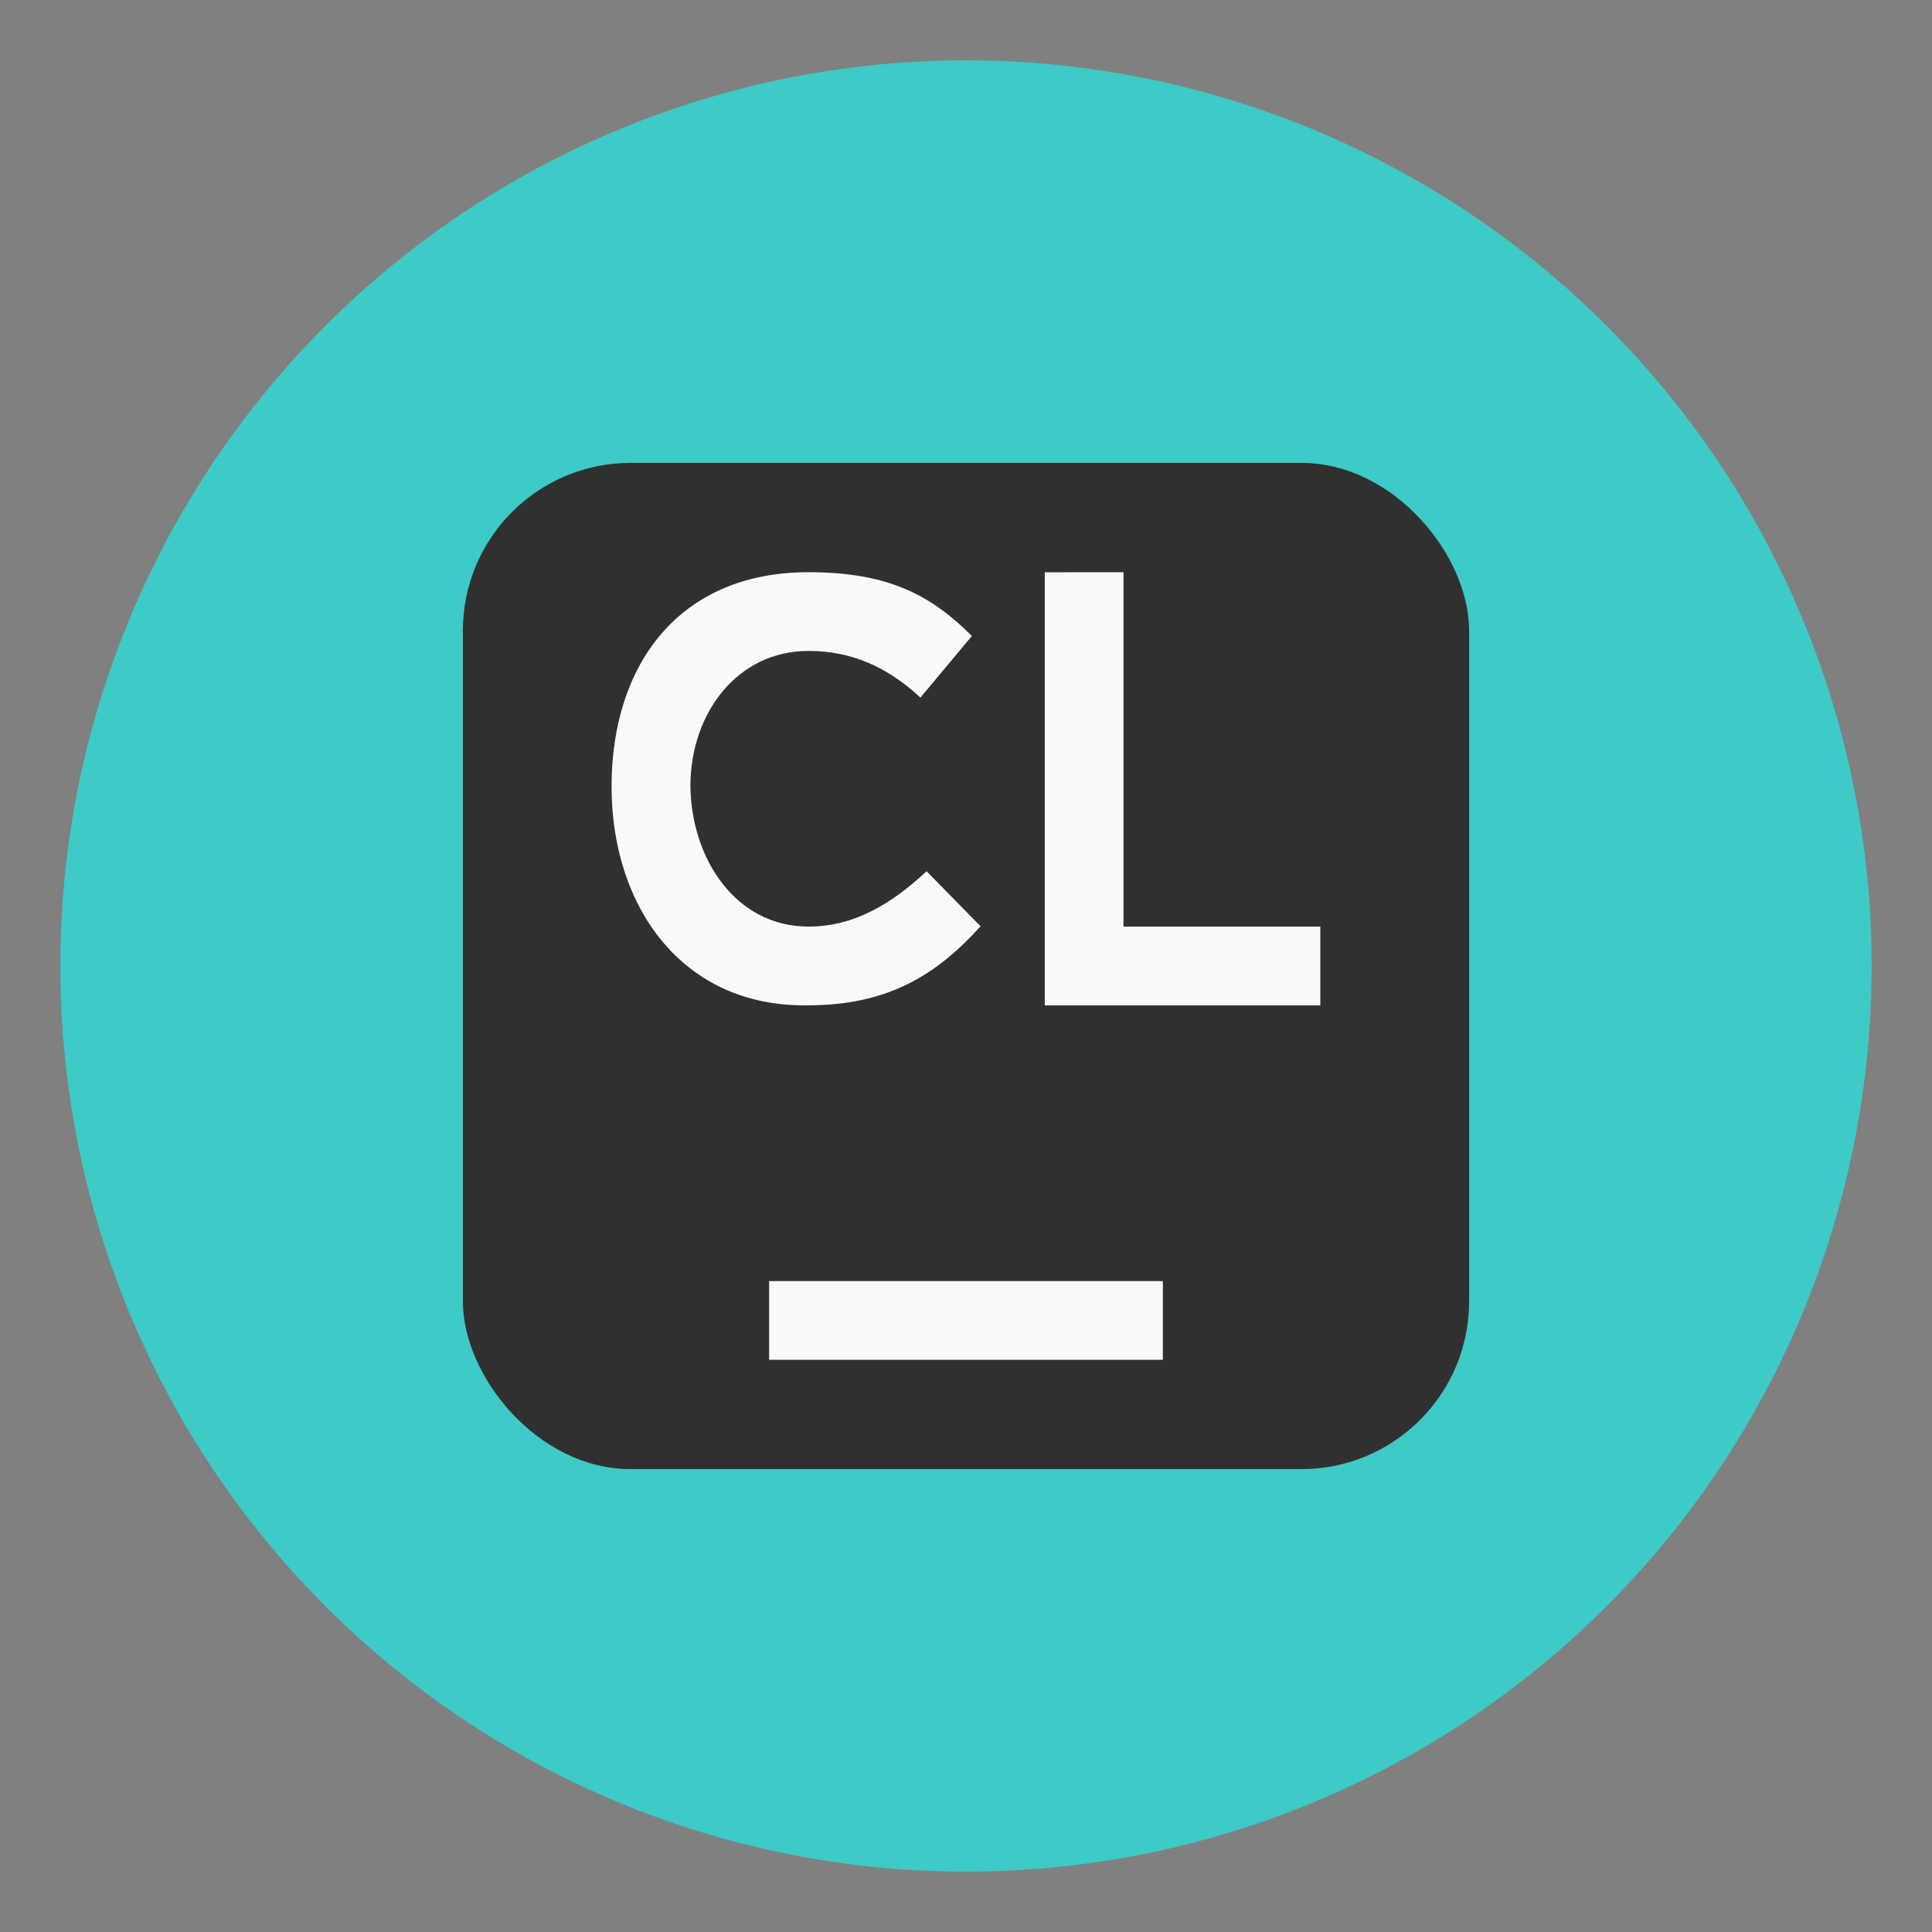 <?xml version="1.0" encoding="UTF-8" standalone="no"?>
<svg
   xmlns:dc="http://purl.org/dc/elements/1.1/"
   xmlns:cc="http://creativecommons.org/ns#"
   xmlns:rdf="http://www.w3.org/1999/02/22-rdf-syntax-ns#"
   xmlns:svg="http://www.w3.org/2000/svg"
   xmlns="http://www.w3.org/2000/svg"
   xmlns:sodipodi="http://sodipodi.sourceforge.net/DTD/sodipodi-0.dtd"
   xmlns:inkscape="http://www.inkscape.org/namespaces/inkscape"
   width="64"
   height="64"
   version="1.1"
   viewBox="0 0 16.933 16.933"
   id="svg10"
   sodipodi:docname="clion.svg"
   inkscape:version="1.0.1 (3bc2e813f5, 2020-09-07, custom)">
  <rect x="0" y="0" width="16.933" height="16.933" fill="#808080" stroke="none"/>
  <defs
     id="defs14" />
  <sodipodi:namedview
     pagecolor="#ffffff"
     bordercolor="#666666"
     borderopacity="1"
     objecttolerance="10"
     gridtolerance="10"
     guidetolerance="10"
     inkscape:pageopacity="0"
     inkscape:pageshadow="2"
     inkscape:window-width="1920"
     inkscape:window-height="937"
     id="namedview12"
     showgrid="false"
     inkscape:zoom="6.1953125"
     inkscape:cx="31.972692"
     inkscape:cy="30.818471"
     inkscape:window-x="0"
     inkscape:window-y="38"
     inkscape:window-maximized="1"
     inkscape:current-layer="svg10" />
  <path
     d="M 16.404,8.467 A 7.937,7.937 0 0 1 8.467,16.404 7.937,7.937 0 0 1 0.529,8.467 7.937,7.937 0 0 1 8.467,0.529 7.937,7.937 0 0 1 16.404,8.467 Z"
     fill="#3ecac7"
     stroke-width="0.294"
     id="path2" />
  <g
     id="g854"
     transform="translate(1.9454956e-7,5.550766e-5)">
    <rect
       x="4.057"
       y="4.057"
       width="8.819"
       height="8.819"
       rx="1.47"
       ry="1.47"
       fill="#303030"
       style="stroke-width:1.111;paint-order:markers stroke fill"
       id="rect4" />
    <path
       d="m 7.086,5.015 c -1.142,0 -1.726,0.819 -1.726,1.878 0,1.059 0.625,1.939 1.726,1.918 0.706,0 1.135,-0.278 1.508,-0.693 L 8.121,7.636 C 7.831,7.906 7.501,8.121 7.086,8.121 c -0.64,0 -1.03,-0.598 -1.035,-1.238 0.004,-0.639 0.415,-1.178 1.035,-1.178 0.374,0 0.691,0.139 0.981,0.409 L 8.518,5.574 C 8.165,5.221 7.792,5.015 7.086,5.015 Z m 2.071,6.902e-4 V 8.812 H 11.572 V 8.121 H 9.847 v -3.106 z"
       fill="#f9f9f9"
       stroke-width="0.294"
       id="path6" />
    <path
       d="m 6.741,11.228 h 3.451 v 0.69 H 6.741 Z"
       fill="#f9f9f9"
       stroke-width="0.294"
       id="path8" />
  </g>
</svg>

